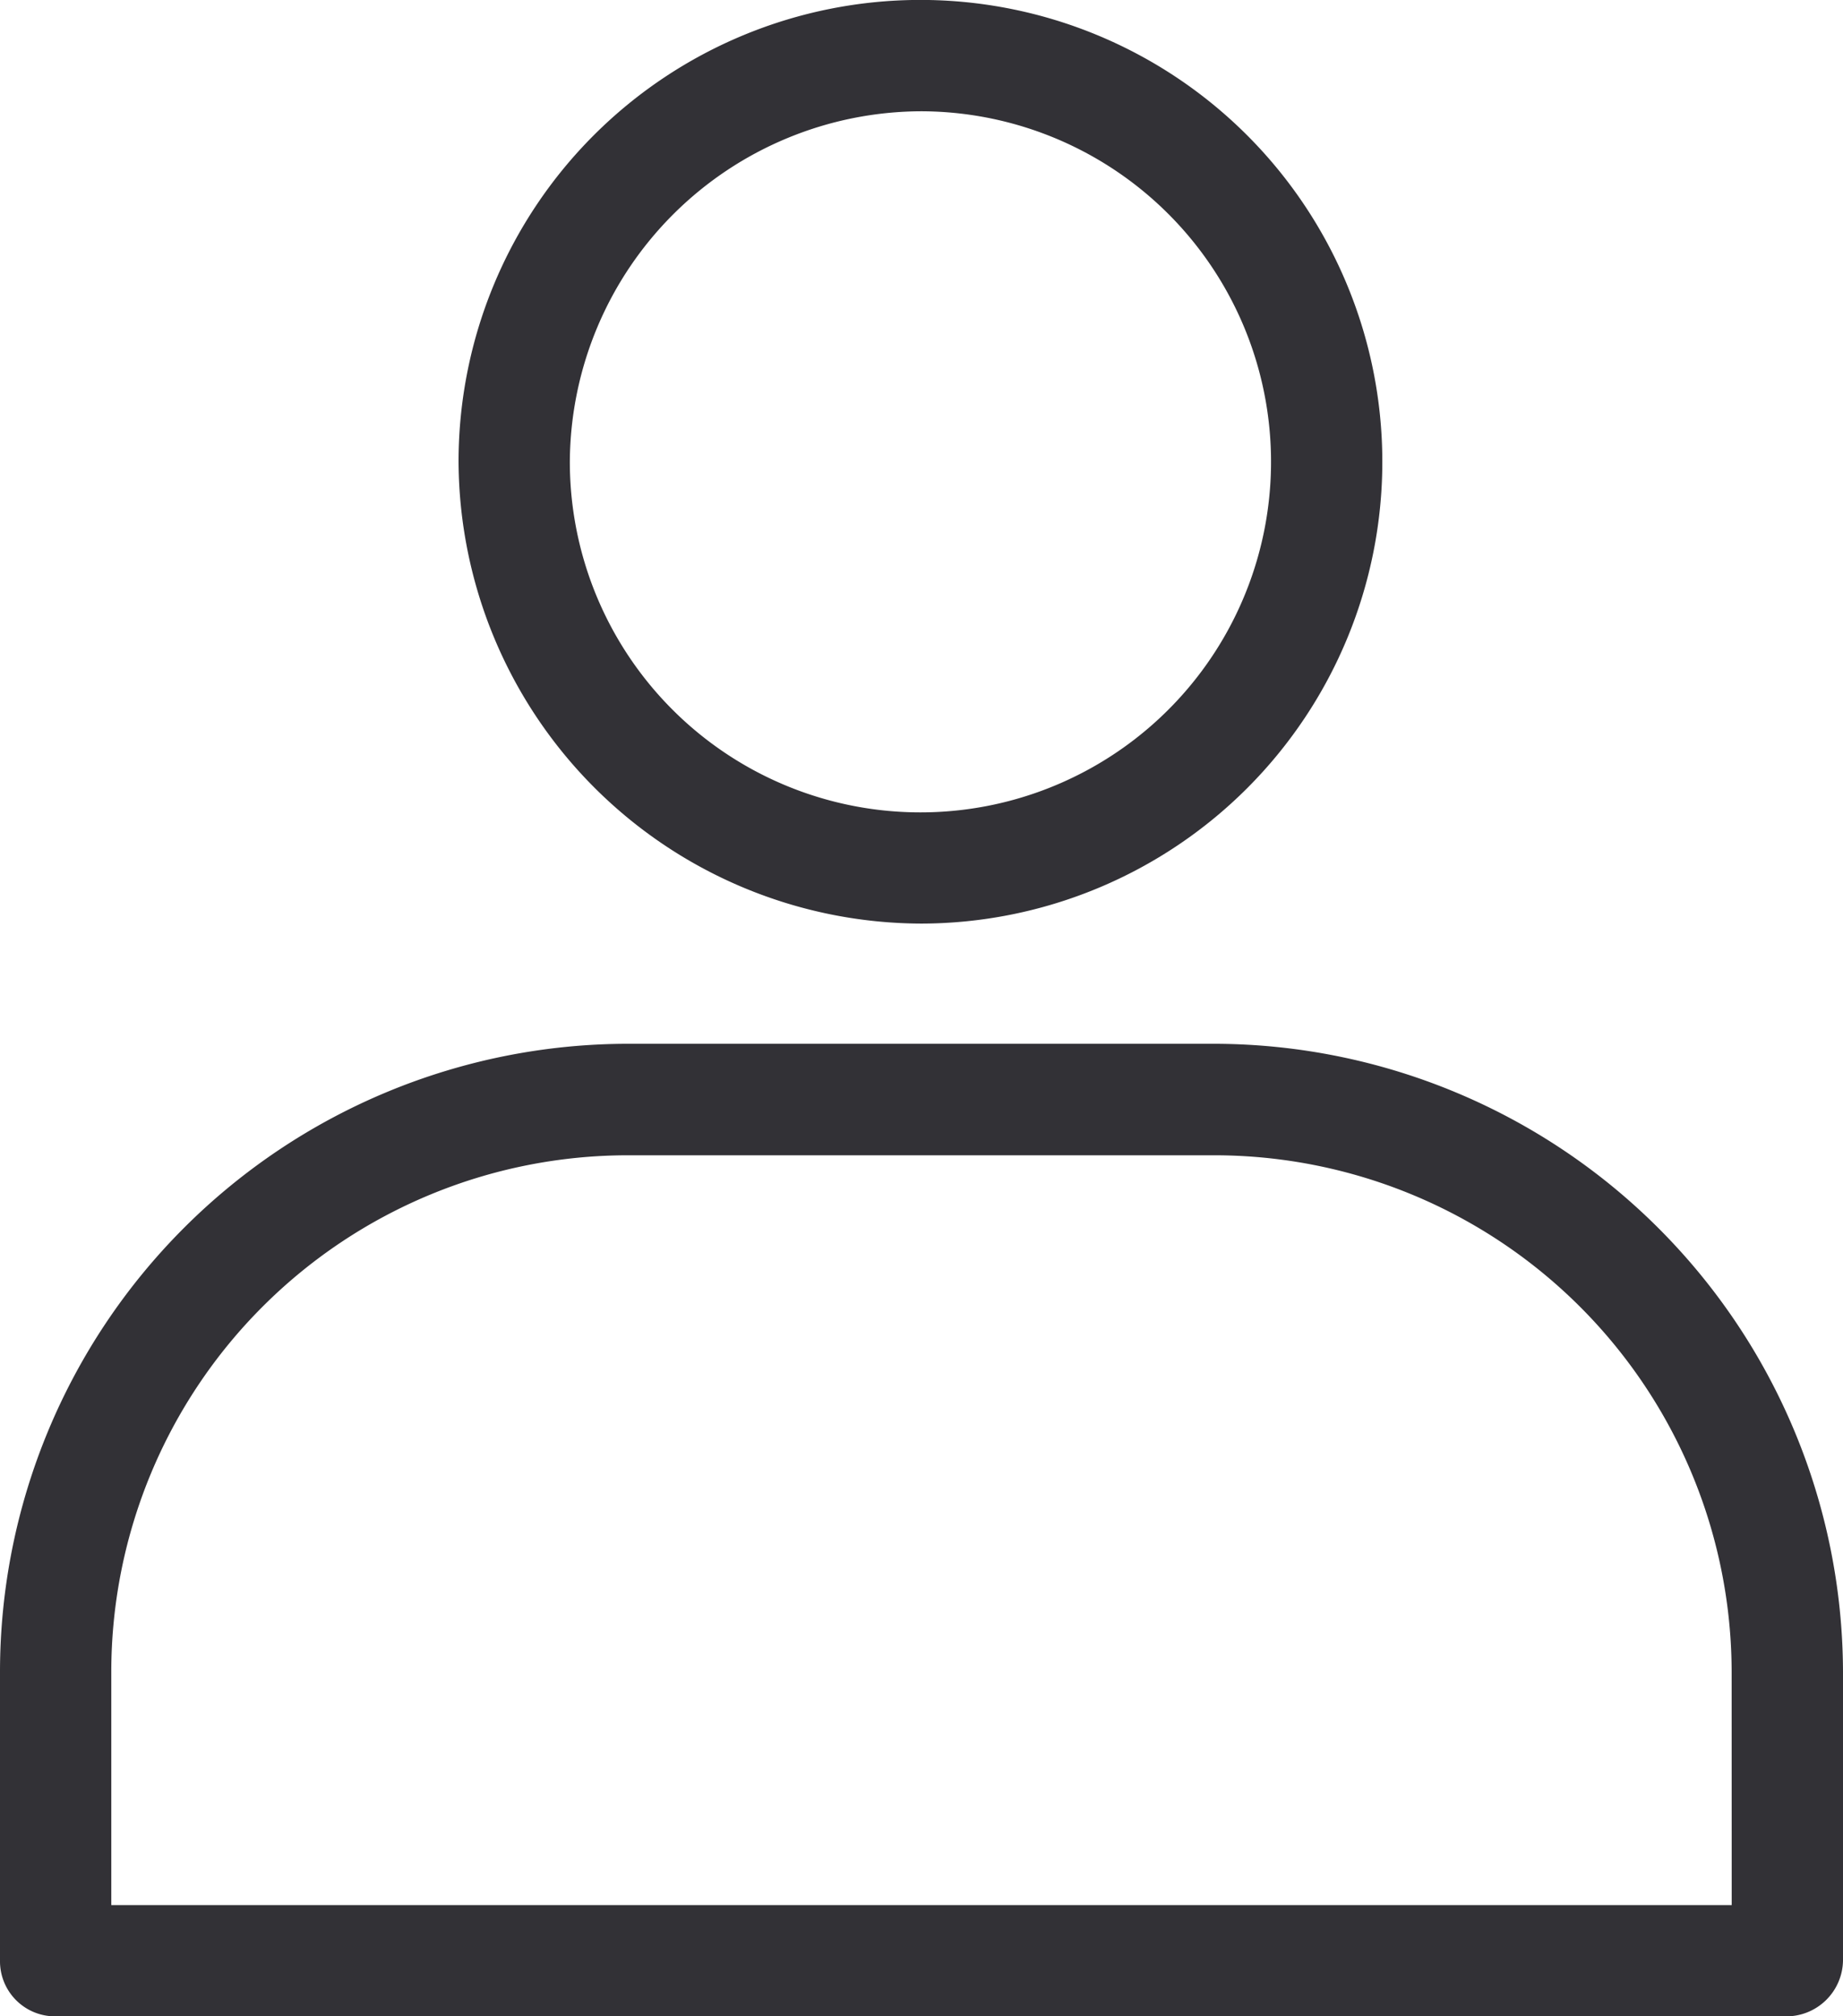 <svg xmlns="http://www.w3.org/2000/svg" width="26" height="28.449" viewBox="0 0 26 28.449">
  <path id="noun_User_373741" d="M34.6,32.364V28.282a8.885,8.885,0,0,0-8.855-8.855h-8.29A8.865,8.865,0,0,0,8.6,28.282v4.082a.777.777,0,0,0,.785.785h24.4A.8.8,0,0,0,34.6,32.364Zm-1.57-.785H10.17v-3.3A7.29,7.29,0,0,1,17.455,21h8.258a7.3,7.3,0,0,1,7.316,7.285ZM21.6,17.731A6.516,6.516,0,1,0,15.069,11.2,6.547,6.547,0,0,0,21.6,17.731Zm0-11.461a4.946,4.946,0,1,1-4.961,4.93A4.972,4.972,0,0,1,21.6,6.27Z" transform="translate(-8.6 -4.7)" fill="#323136"/>
</svg>
